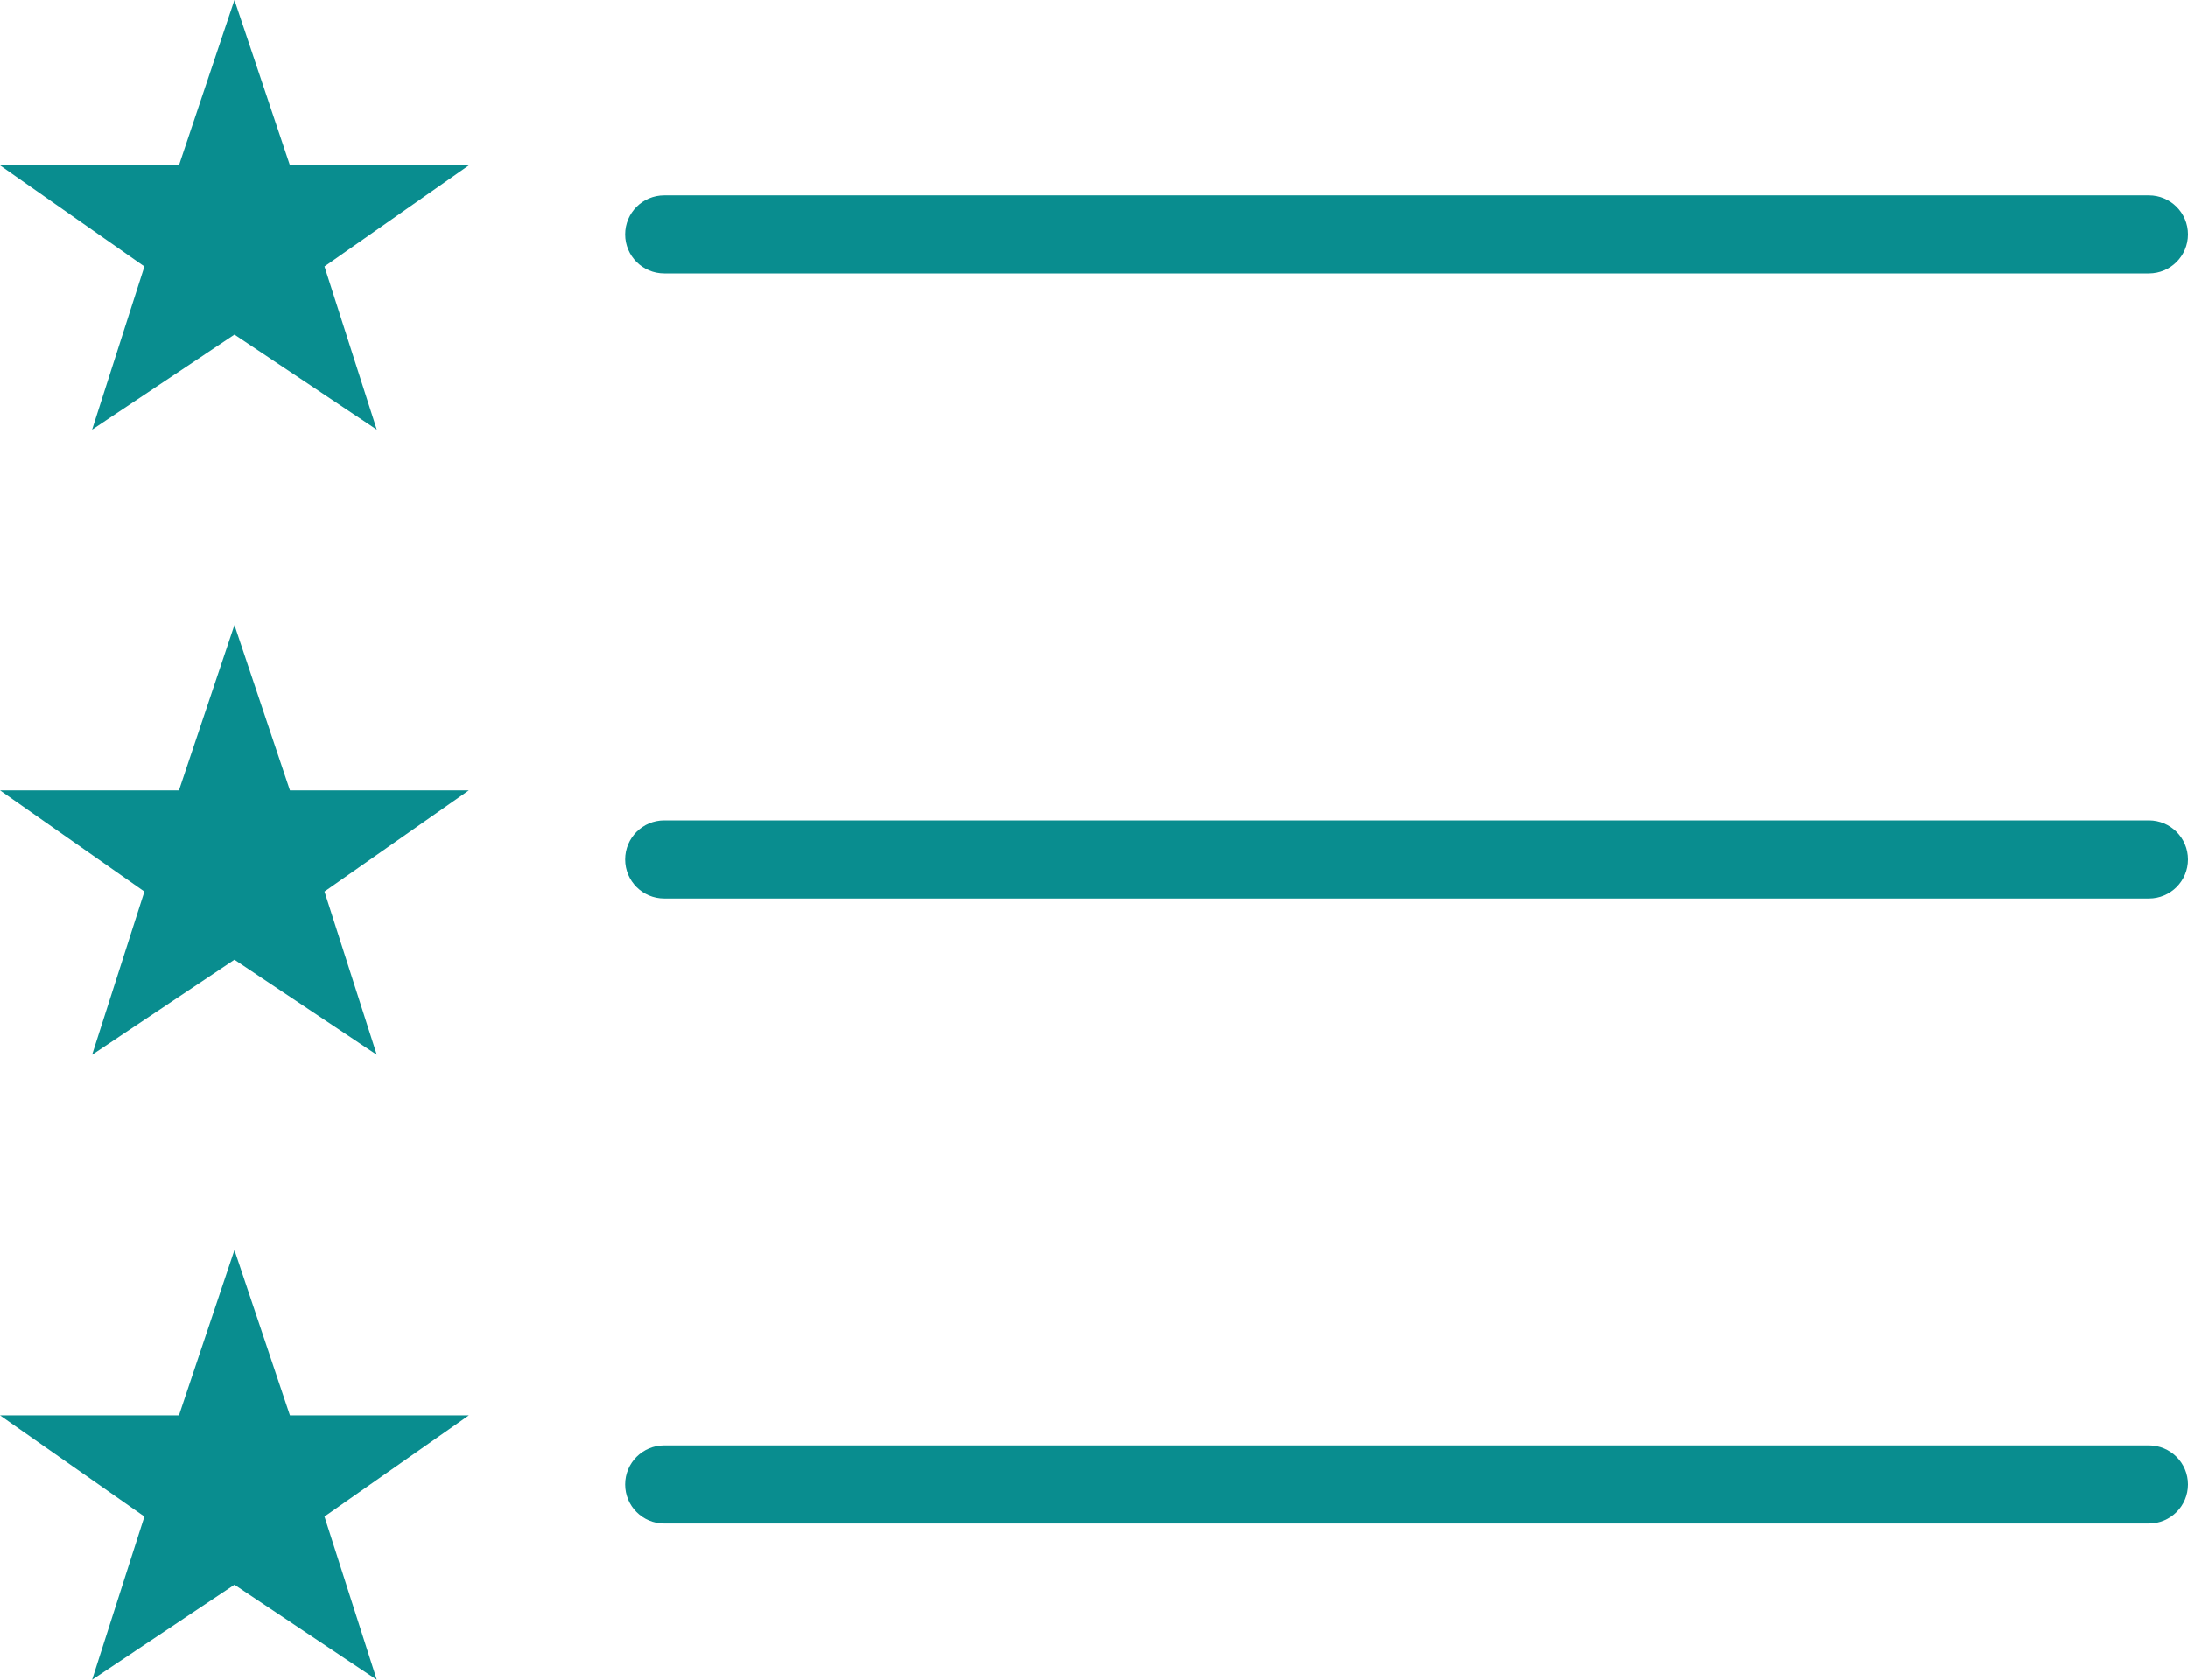 <?xml version="1.0" encoding="UTF-8" standalone="no"?>
<svg width="56px" height="43px" viewBox="0 0 56 43" version="1.1" xmlns="http://www.w3.org/2000/svg" xmlns:xlink="http://www.w3.org/1999/xlink" xmlns:sketch="http://www.bohemiancoding.com/sketch/ns">
    <!-- Generator: Sketch 3.4.4 (17249) - http://www.bohemiancoding.com/sketch -->
    <title>Shape</title>
    <desc>Created with Sketch.</desc>
    <defs></defs>
    <g id="Welcome" stroke="none" stroke-width="1" fill="none" fill-rule="evenodd" sketch:type="MSPage">
        <g id="Desktop-HD" sketch:type="MSArtboardGroup" transform="translate(-692, -738)" fill="#098D8F">
            <g id="Rectangle-28-+-729-top-list@2x-+-Check-the-status-of--+-Oval-1-+-2-+-Rectangle-28-+-1238-group-checked@2x-+-Check-in-with-your-t-+-Oval-1-+-1-+-Rectangle-28-+-704-compose@2x-+-Set-an-agenda-for-ne-+-Oval-1-+-3" sketch:type="MSLayerGroup" transform="translate(116, 638)">
                <g id="Rectangle-28-+-729-top-list@2x-+-Check-the-status-of--+-Oval-1-+-2" transform="translate(424, 0)" sketch:type="MSShapeGroup">
                    <g id="729-top-list@2x-+-Check-the-status-of-" transform="translate(23, 100)">
                        <g id="729-top-list@2x" transform="translate(129, 0)">
                            <g id="_x37_29-top-list_x40_2x.png">
                                <path d="M6,16 L4.58,20.231 L0,20.231 L3.696,22.822 L2.357,27 L6,24.567 L9.643,27 L8.304,22.822 L12,20.231 L7.42,20.231 L6,16 L6,16 Z M7.42,36.231 L6,32 L4.58,36.231 L0,36.231 L3.696,38.822 L2.357,43 L6,40.567 L9.643,43 L8.304,38.822 L12,36.231 L7.42,36.231 L7.42,36.231 Z M17,7 L55,7 C55.553,7 56,6.553 56,6 C56,5.448 55.553,5 55,5 L17,5 C16.447,5 16,5.448 16,6 C16,6.553 16.447,7 17,7 L17,7 Z M55,37 L17,37 C16.447,37 16,37.448 16,38 C16,38.553 16.447,39 17,39 L55,39 C55.553,39 56,38.553 56,38 C56,37.448 55.553,37 55,37 L55,37 Z M6,0 L4.58,4.231 L0,4.231 L3.696,6.822 L2.357,11 L6,8.567 L9.643,11 L8.304,6.822 L12,4.231 L7.42,4.231 L6,0 L6,0 Z M55,21 L17,21 C16.447,21 16,21.448 16,22 C16,22.553 16.447,23 17,23 L55,23 C55.553,23 56,22.553 56,22 C56,21.448 55.553,21 55,21 L55,21 Z" id="Shape"></path>
                            </g>
                        </g>
                    </g>
                </g>
            </g>
        </g>
    </g>
</svg>